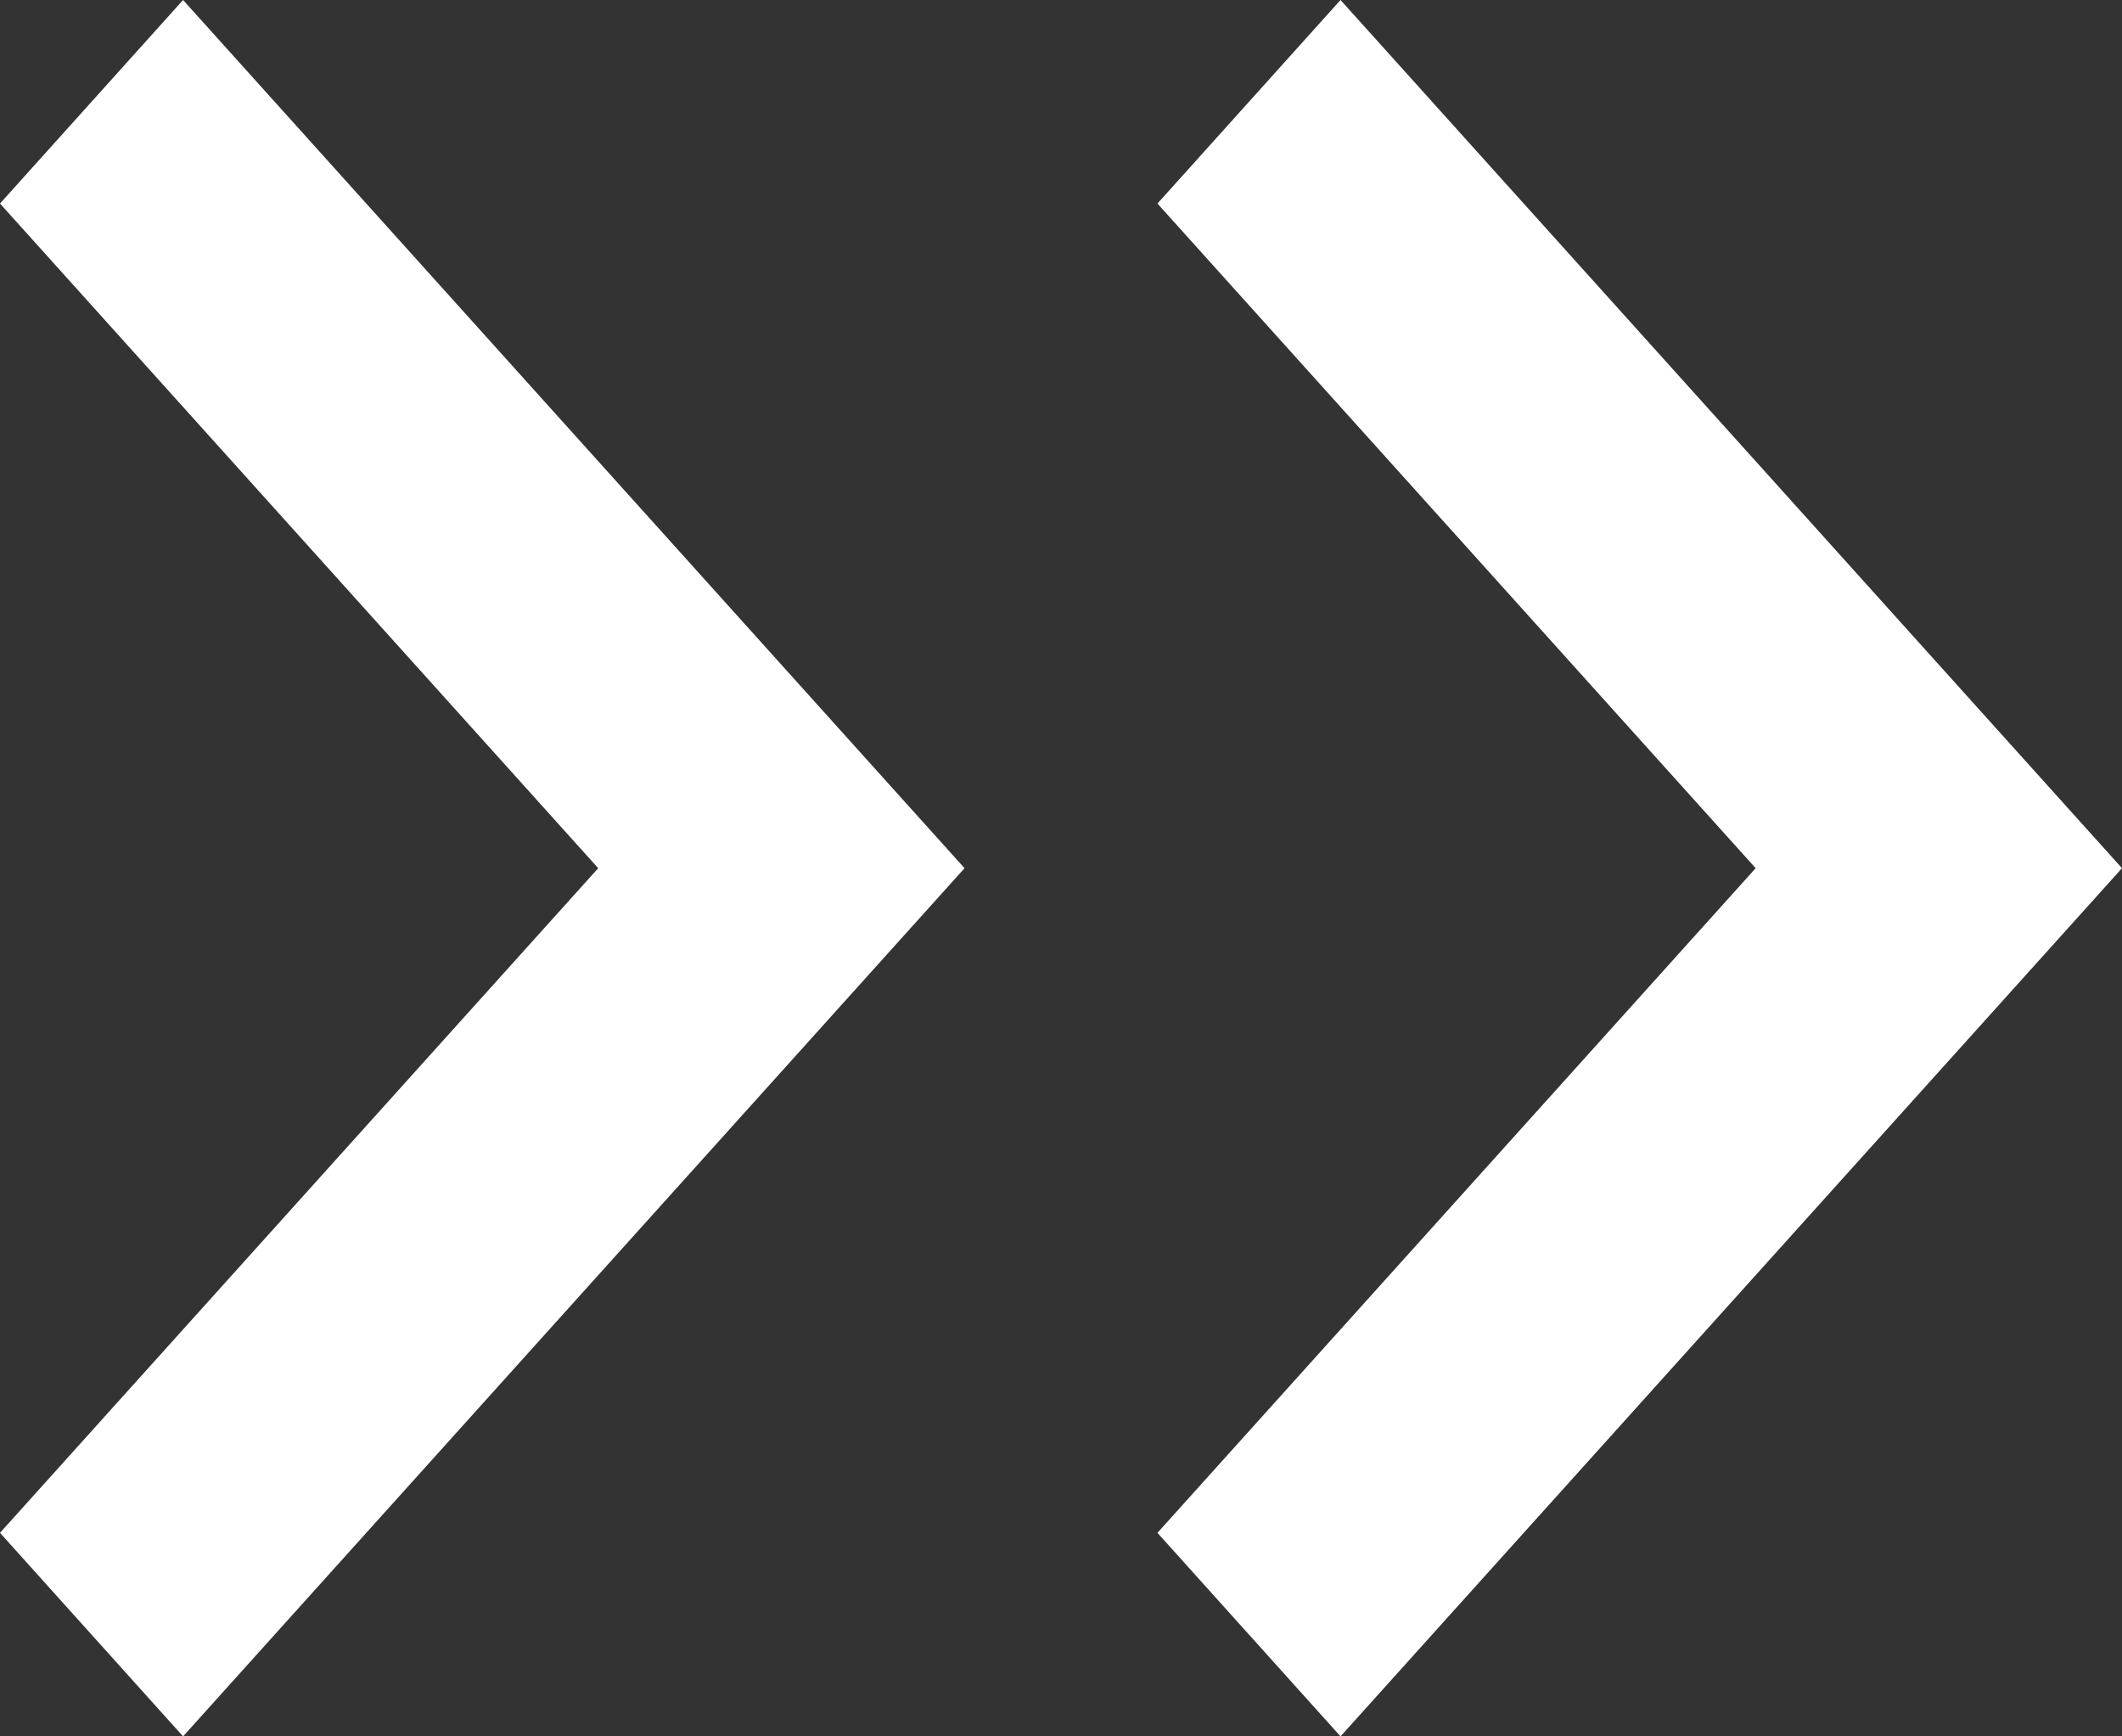 <svg width="11" height="9" viewBox="0 0 11 9" fill="none" xmlns="http://www.w3.org/2000/svg">
<rect x="0" y="0" width="11" height="9" fill="#333333" stroke="none"/>
<path d="M1.0419e-06 1.055L0.949 1.24494e-07L5 4.5L0.949 9L1.38306e-07 7.945L3.101 4.5L1.0419e-06 1.055Z" fill="white"/>
<path d="M6 1.055L6.949 1.24494e-07L11 4.5L6.949 9L6 7.945L9.101 4.5L6 1.055Z" fill="white"/>
</svg>
